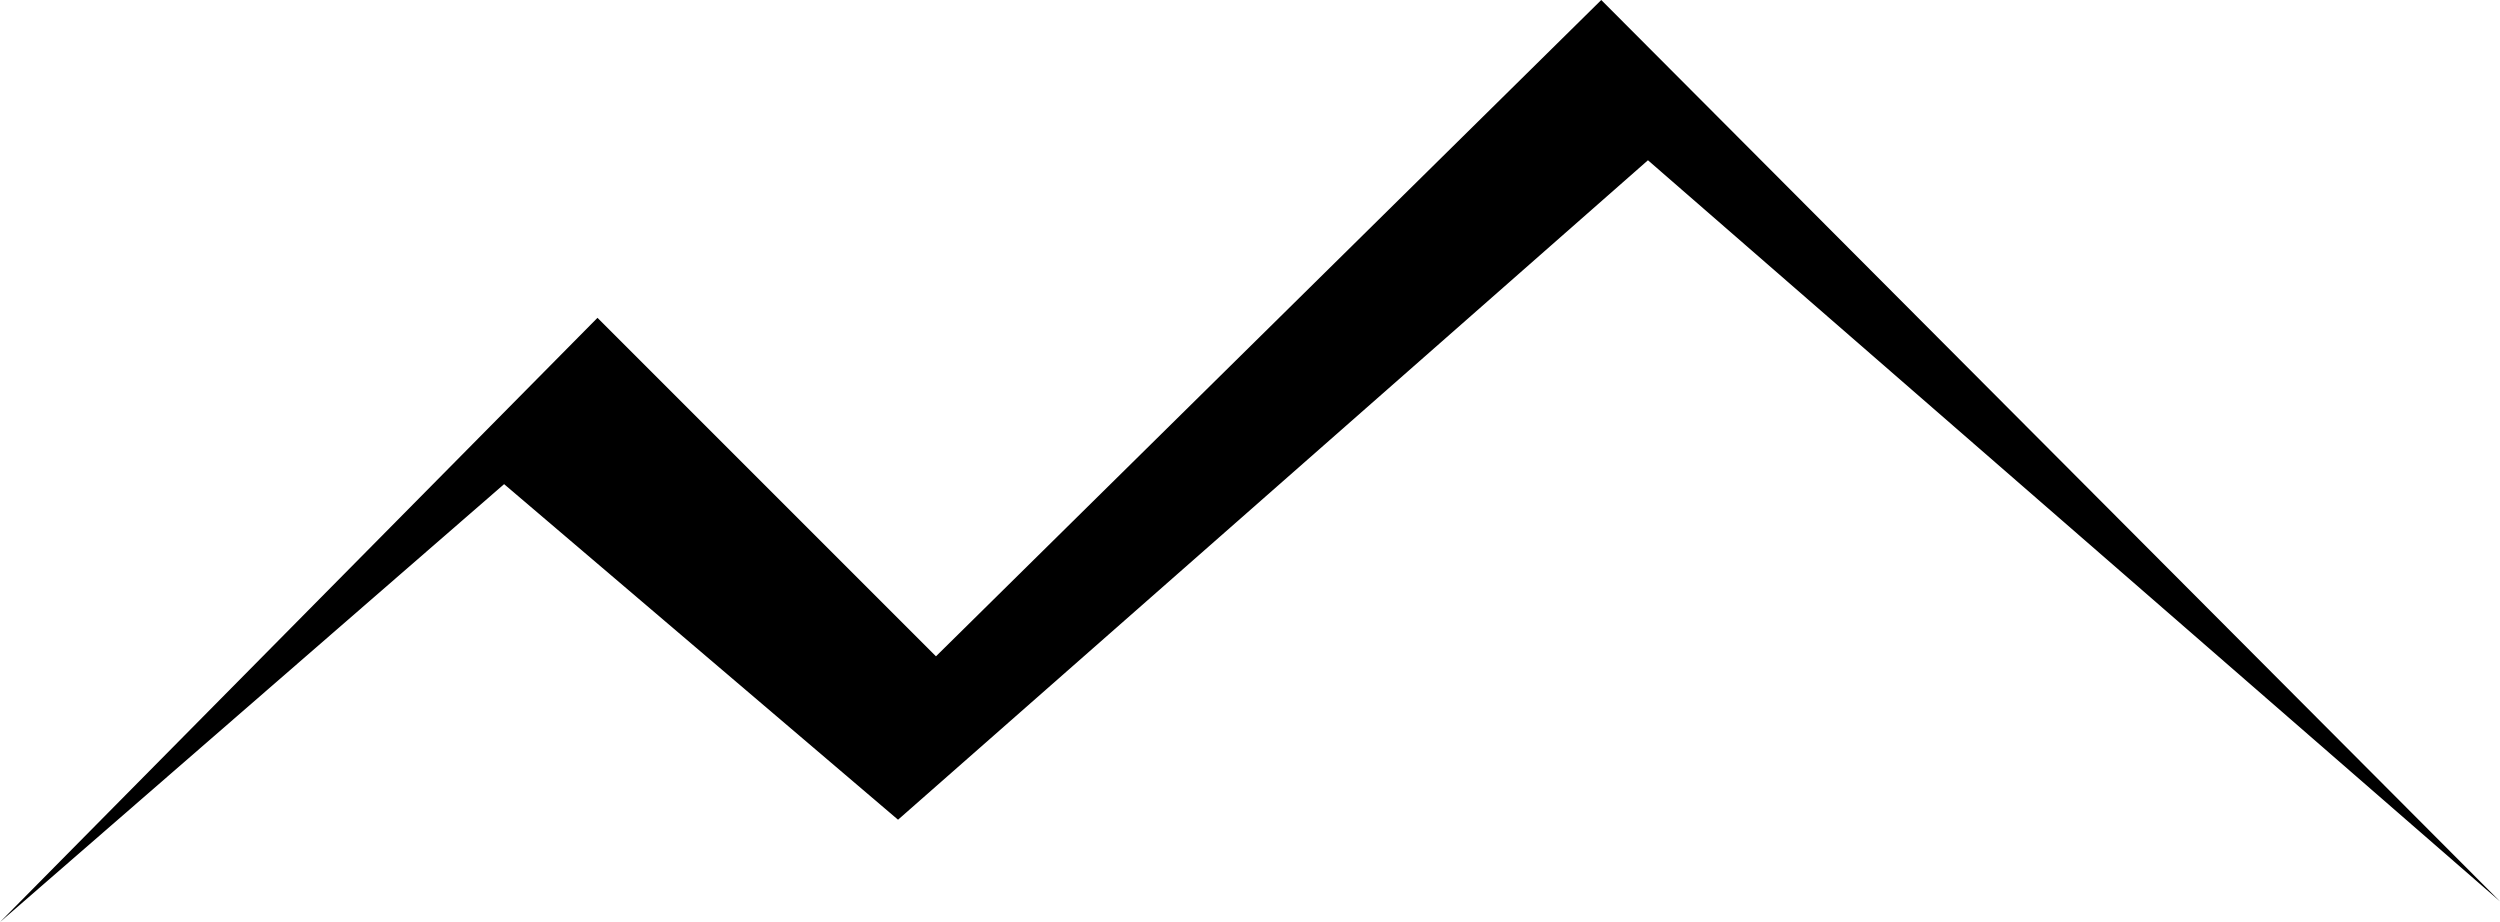 <?xml version="1.0" encoding="utf-8"?>
<!-- Generator: Adobe Illustrator 24.0.3, SVG Export Plug-In . SVG Version: 6.00 Build 0)  -->
<svg version="1.1" id="Layer_1" xmlns="http://www.w3.org/2000/svg" xmlns:xlink="http://www.w3.org/1999/xlink" x="0px" y="0px"
	 viewBox="0 0 214.19 79" enable-background="new 0 0 214.19 79" xml:space="preserve">
<polygon points="0,79 51.19,27.23 80.19,56.23 137.19,0 214.19,77.23 141.19,13.73 76.94,70.23 43.19,41.48 "/>
</svg>
